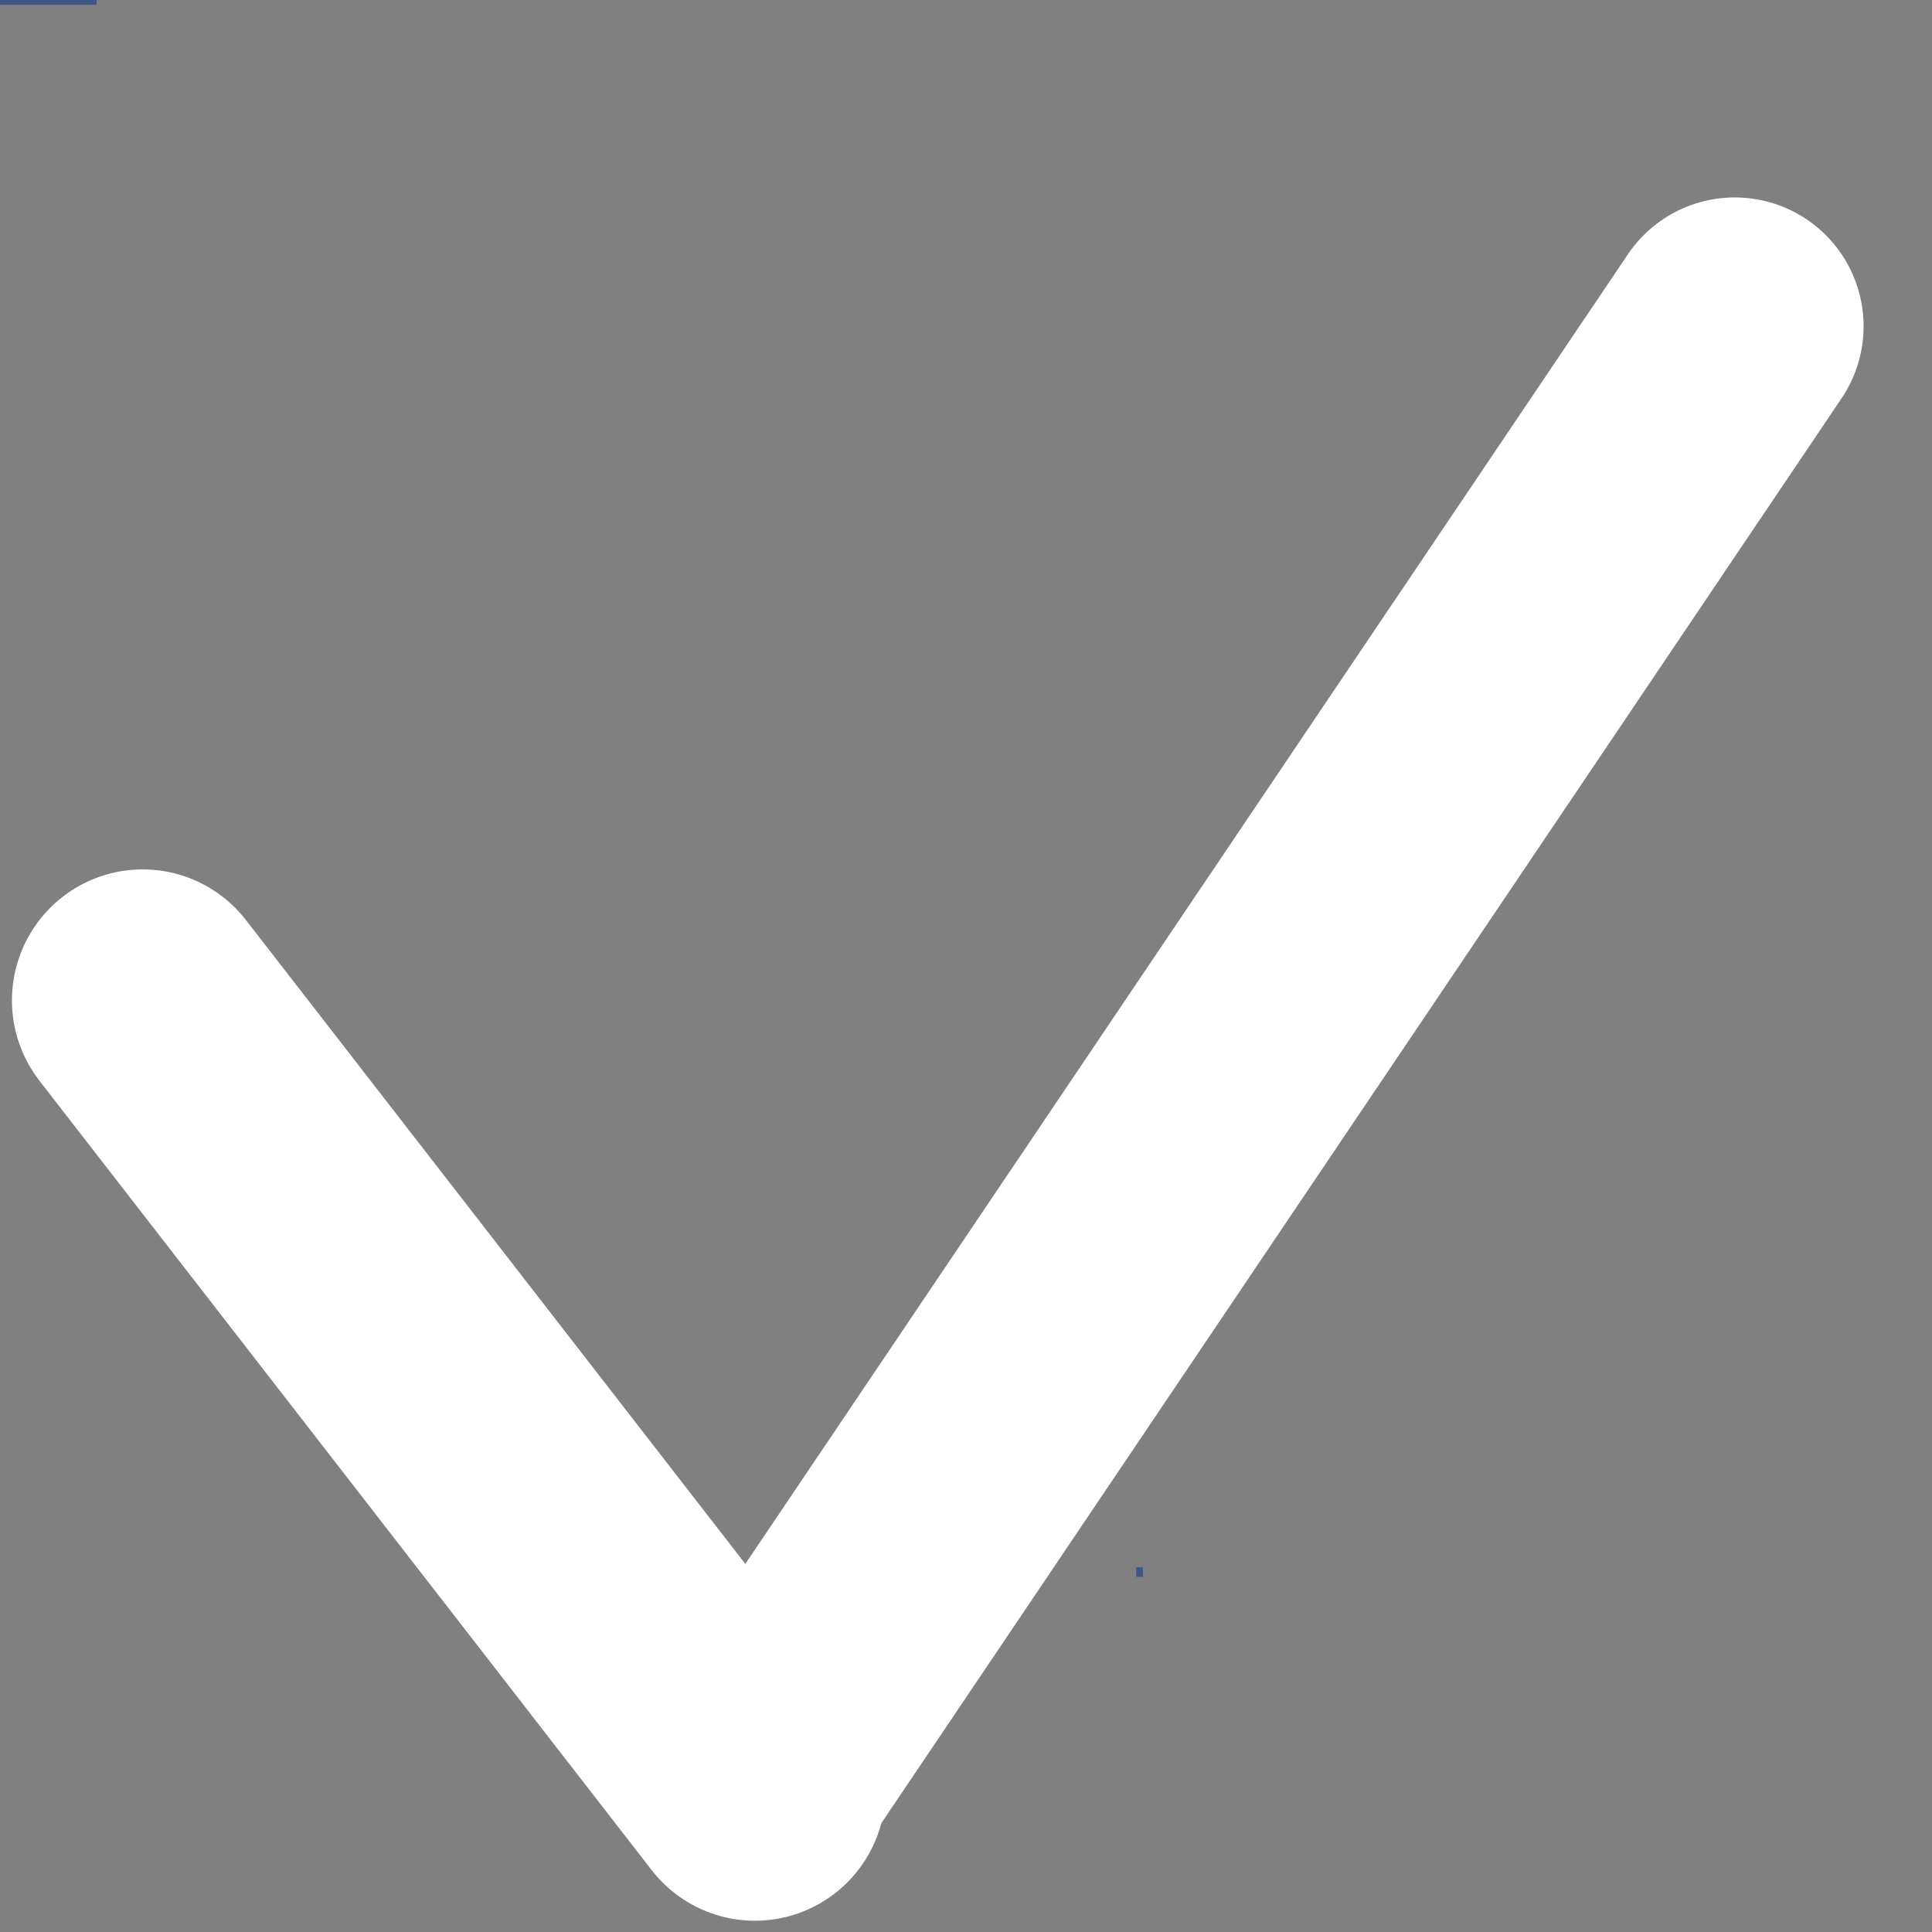 <svg id="eQRIsKNoPak1" xmlns="http://www.w3.org/2000/svg" xmlns:xlink="http://www.w3.org/1999/xlink" viewBox="0 0 600 600" shape-rendering="geometricPrecision" text-rendering="geometricPrecision" project-id="4ba32e473feb4497b2cb2b708ba036f8" export-id="70b5289d80e24972b096651ae0cf5f9f" cached="false"><rect x="0" y="0" width="600" height="600" fill="#808080" stroke="none"/><line x1="-30" y1="0" x2="30" y2="0" fill="none" stroke="#3f5787" stroke-width="3"/><line x1="-83.764" y1="-104.833" x2="103.558" y2="136.21" transform="matrix(1.015 0 0 1.017 129.331 417.295)" fill="none" stroke="#fff" stroke-width="80" stroke-linecap="round"/><line x1="-1.057" y1="0" x2="1.057" y2="0" transform="translate(353.892 488.2)" fill="none" stroke="#3f5787" stroke-width="3"/><line x1="135.735" y1="-217.725" x2="-159.51" y2="241.881" transform="matrix(1 0.022-.022 1 398.221 316.062)" fill="none" stroke="#fff" stroke-width="80" stroke-linecap="round"/></svg>
